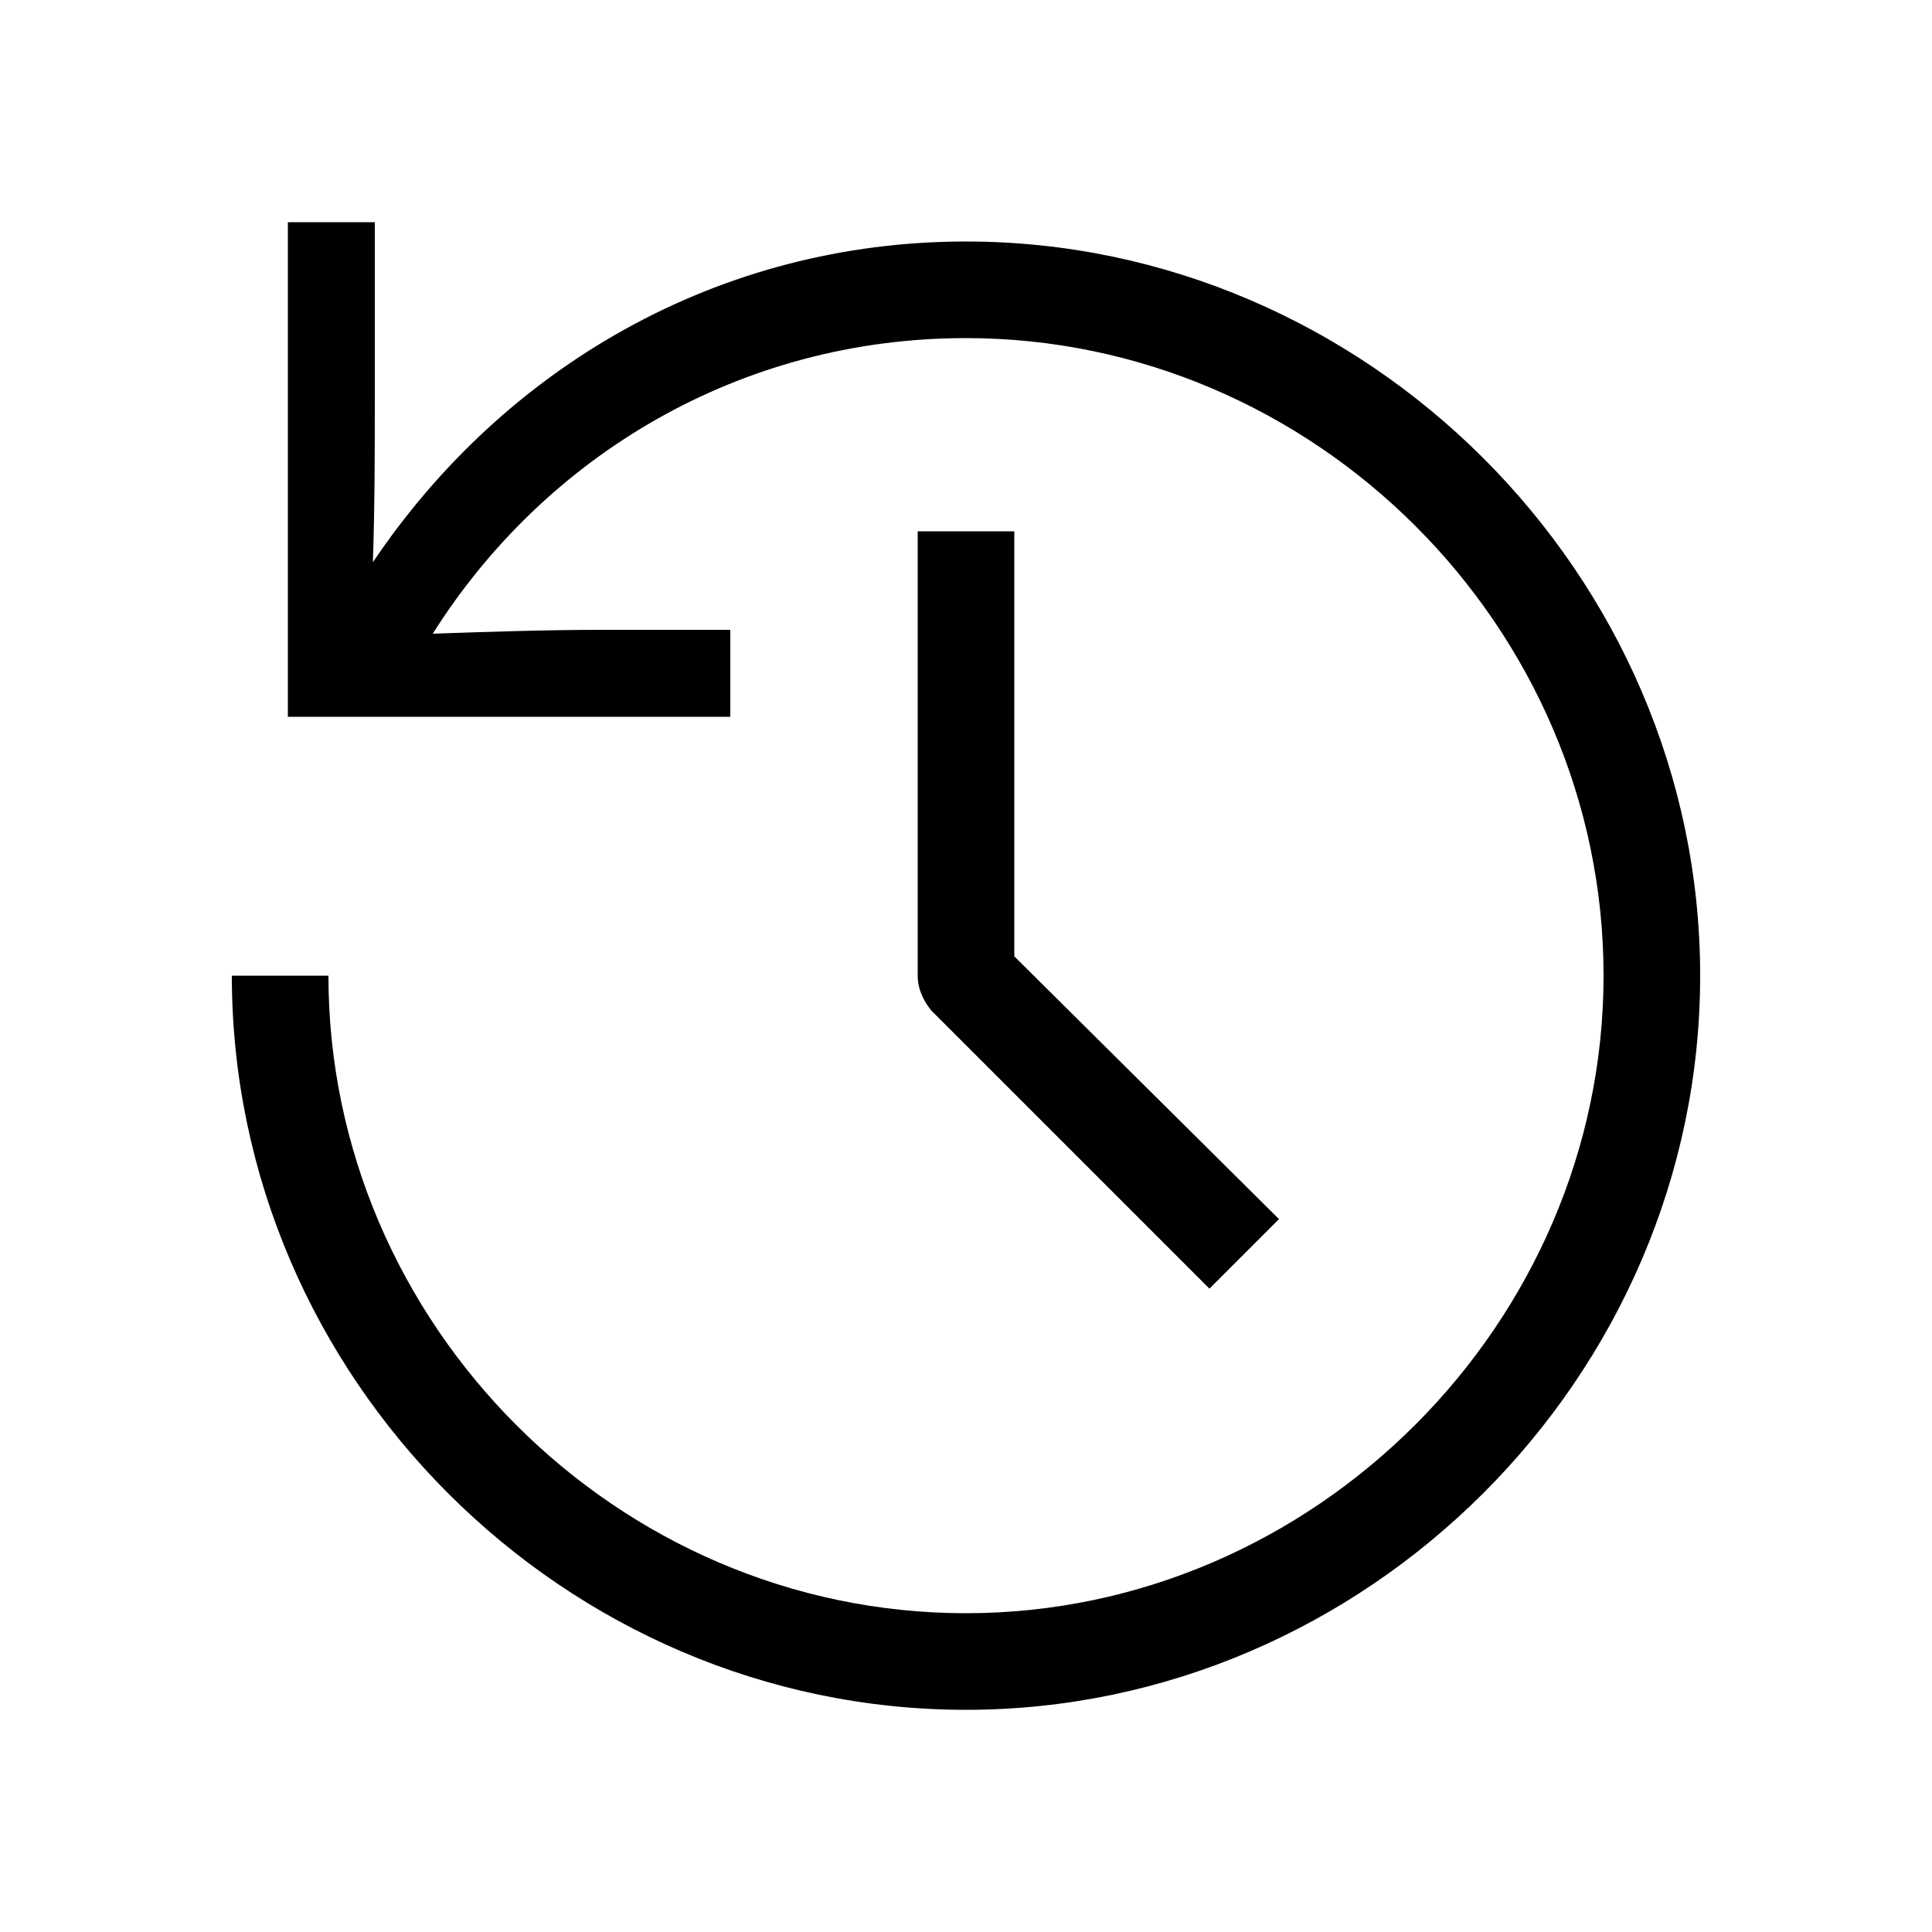 <svg width="24" height="24" viewBox="0 0 24 24" fill="none" xmlns="http://www.w3.org/2000/svg">
<path d="M12 21.24C16.968 21.24 21.12 17.112 21.12 12.12C21.12 7.128 16.968 3 12 3C8.928 3 6.264 4.56 4.632 6.984C4.656 6.288 4.656 5.568 4.656 4.896V2.76H3.576V8.904H9.072V7.824H7.464C6.792 7.824 6.072 7.848 5.376 7.872C6.768 5.664 9.192 4.2 12 4.2C16.32 4.2 19.92 7.776 19.92 12.12C19.92 16.44 16.32 20.04 12 20.04C7.656 20.04 4.08 16.44 4.08 12.12H2.88C2.88 17.112 7.008 21.24 12 21.24ZM11.4 12.12C11.4 12.288 11.472 12.432 11.568 12.552L15.024 16.008L15.888 15.144L12.6 11.88V6.6H11.4V12.12Z" fill="black"/>
</svg>
